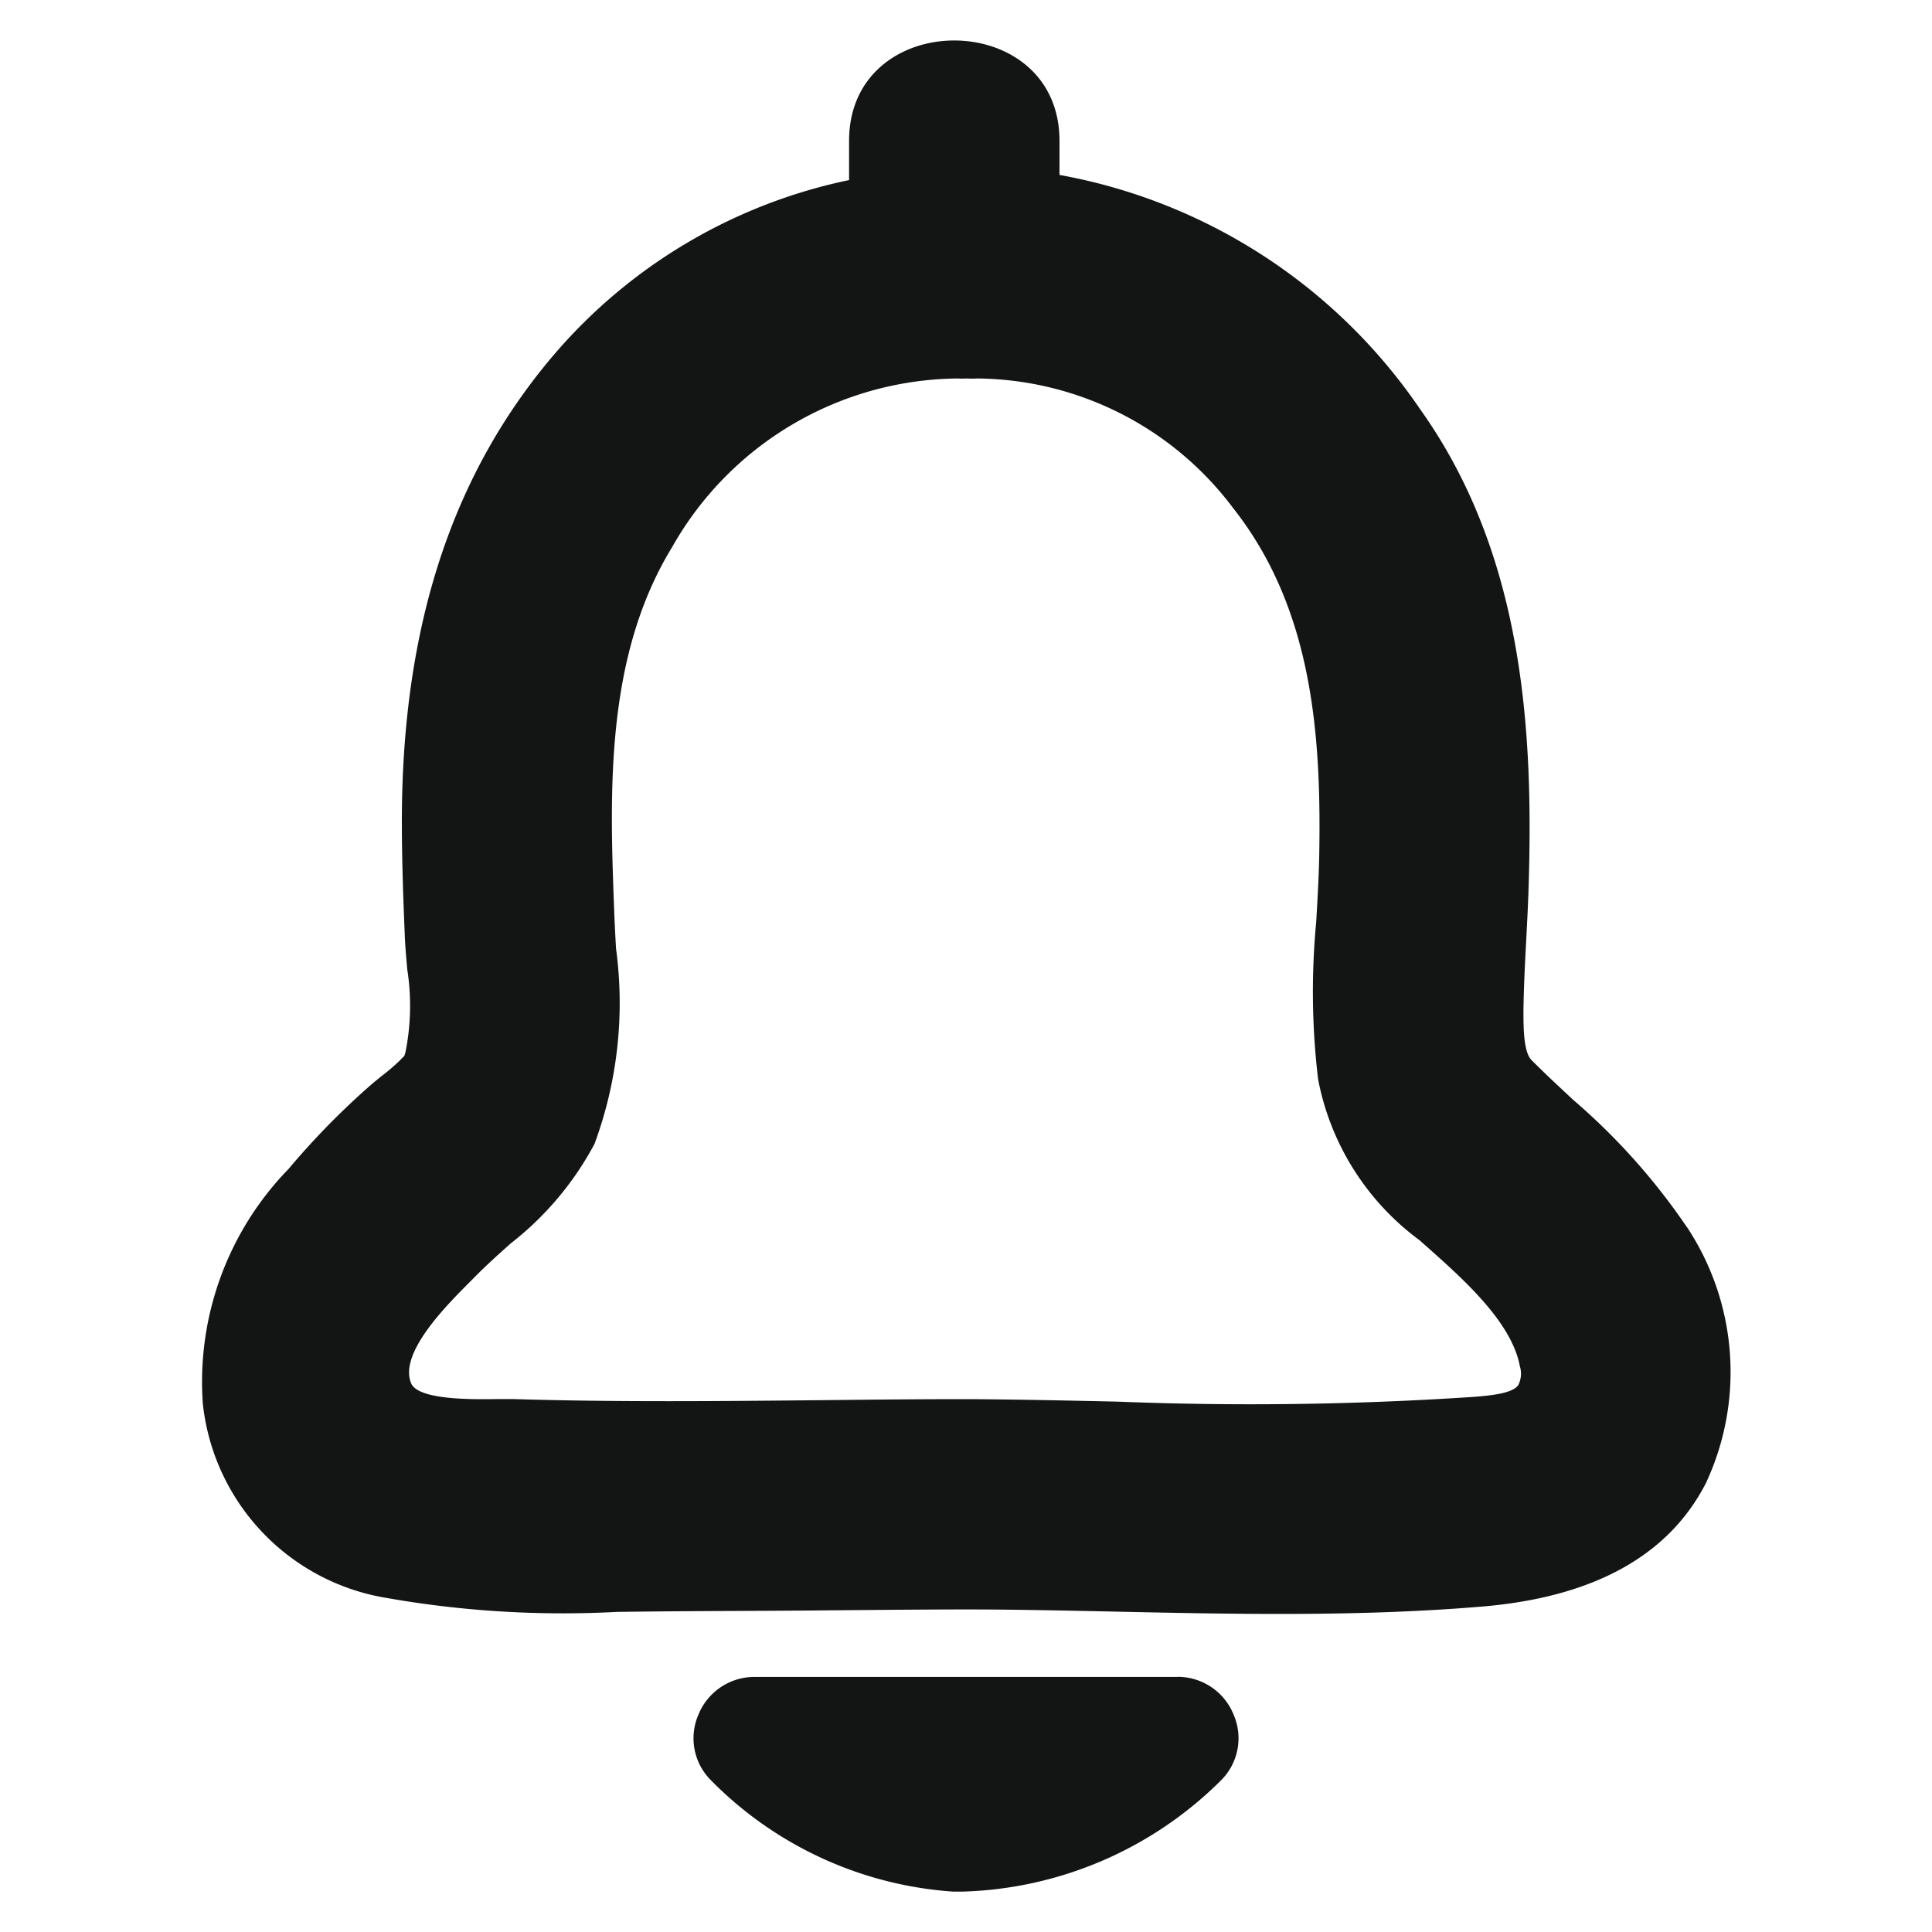 <svg xmlns="http://www.w3.org/2000/svg" width="48" height="48" viewBox="0 0 48 48">
  <g id="그룹_4951" data-name="그룹 4951" transform="translate(-654 -126)">
    <g id="그룹_3478" data-name="그룹 3478">
      <rect id="사각형_170" data-name="사각형 170" width="48" height="48" transform="translate(654 126)" fill="none" opacity="0.4"/>
    </g>
    <g id="그룹_4949" data-name="그룹 4949" transform="translate(170 -75)">
      <path id="패스_1486" data-name="패스 1486" d="M36.905,29.479a16.008,16.008,0,0,0-2.819-3.154c-.348-.325-.7-.65-1.036-.989-.212-.211-.2-.9-.2-1.268.009-.575.038-1.149.069-1.724.023-.439.046-.878.059-1.317.119-3.83-.11-8.233-2.693-11.858a13.808,13.808,0,0,0-8.962-5.824V2.5c0-3.325-5.228-3.329-5.228,0v.973a13.178,13.178,0,0,0-7.376,4.39C6.212,10.831,4.989,14.6,4.984,19.391c0,1,.036,1.98.075,2.9.011.254.035.52.059.791a5.857,5.857,0,0,1-.043,2.053l-.03.1c-.027.025-.061.056-.1.1a4.942,4.942,0,0,1-.451.388c-.108.087-.215.173-.318.264a19.193,19.193,0,0,0-2.006,2.053A7.585,7.585,0,0,0,.039,33.869a5.482,5.482,0,0,0,4.395,4.8,25.282,25.282,0,0,0,5.877.378c1.732-.026,3.4-.021,5.1-.038,1.191-.01,2.382-.022,3.572-.024,1.249,0,2.5.029,3.763.055,1.333.029,2.686.057,4.043.057,1.687,0,3.382-.044,5.052-.185,2.757-.235,4.621-1.267,5.542-3.066a6.525,6.525,0,0,0-.475-6.367M5.22,33.378c-.329-.739.854-1.927,1.424-2.5l.161-.162c.281-.286.583-.556.884-.825A7.76,7.76,0,0,0,9.77,27.42a10.1,10.1,0,0,0,.535-4.855c-.016-.283-.031-.564-.042-.843-.115-2.992-.245-6.383,1.434-9.127a8.236,8.236,0,0,1,7.1-4.193h0a1.823,1.823,0,0,0,.221,0,2.379,2.379,0,0,0,.264,0,8.034,8.034,0,0,1,6.362,3.23c1.97,2.5,2.188,5.639,2.131,8.657-.011.538-.043,1.08-.075,1.624a18.339,18.339,0,0,0,.048,3.9,6.477,6.477,0,0,0,2.521,4l.226.2c.87.776,2.063,1.838,2.265,2.927a.629.629,0,0,1-.043.479c-.158.206-.7.252-1.1.285a83.7,83.7,0,0,1-8.855.118c-1.184-.026-2.367-.052-3.581-.061l-.4,0c-1.1,0-2.2.013-3.293.024-2.531.025-5.15.052-7.722-.026-.119,0-.27,0-.443,0-.573.008-1.921.027-2.106-.387" transform="translate(489 202.001)" fill="#131414"/>
      <path id="패스_1487" data-name="패스 1487" d="M24.3,40.832H13.81a1.5,1.5,0,0,0-1.4.938,1.471,1.471,0,0,0,.309,1.627,9.337,9.337,0,0,0,6.028,2.769c.048,0,.1,0,.142,0h.067a9.48,9.48,0,0,0,6.424-2.751,1.475,1.475,0,0,0,.329-1.641,1.5,1.5,0,0,0-1.4-.945" transform="translate(488.942 201.831)" fill="#131414"/>
    </g>
  </g>
</svg>